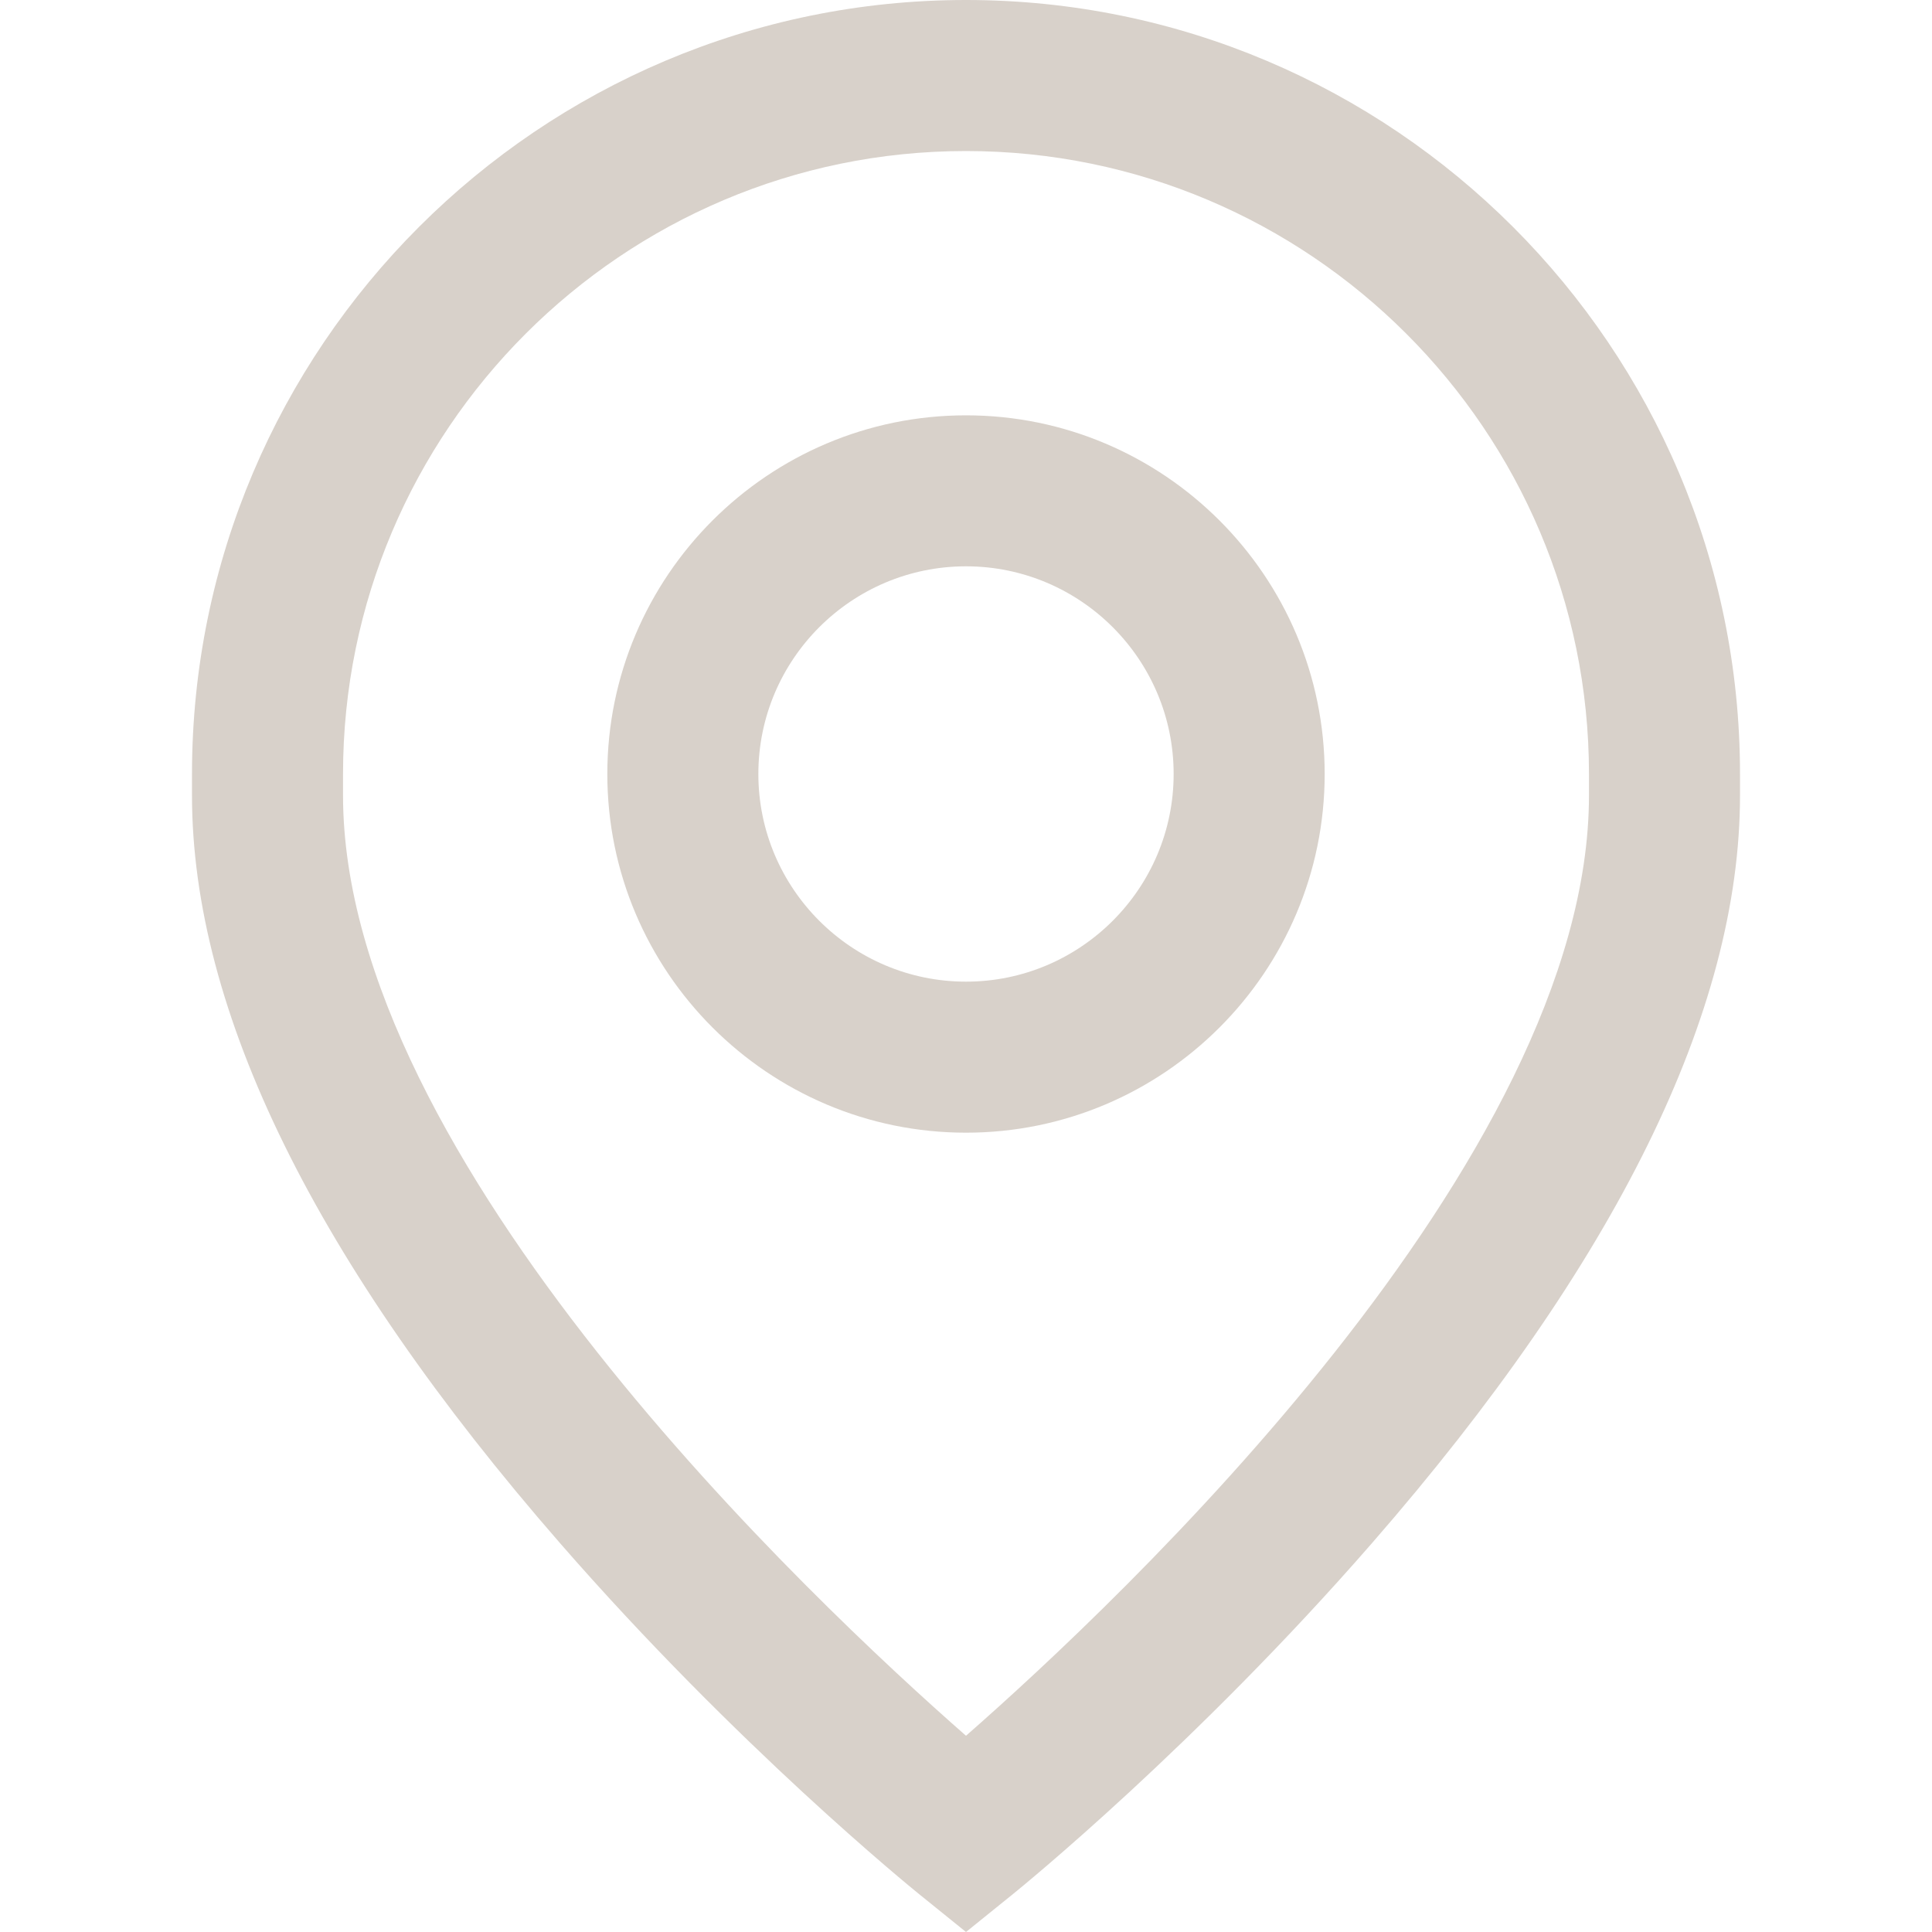 <svg width="40" height="40" viewBox="0 0 40 40" fill="none" xmlns="http://www.w3.org/2000/svg">
<path d="M20 8.599C15.905 8.599 12.574 11.93 12.574 16.025C12.574 20.119 15.905 23.451 20 23.451C24.095 23.451 27.426 20.119 27.426 16.025C27.426 11.93 24.095 8.599 20 8.599ZM20 20.324C17.629 20.324 15.701 18.395 15.701 16.025C15.701 13.654 17.629 11.725 20 11.725C22.371 11.725 24.299 13.654 24.299 16.025C24.299 18.395 22.371 20.324 20 20.324Z" fill="#D8D1CA"/>
<path d="M20 0C11.164 0 3.975 7.189 3.975 16.025V16.468C3.975 20.936 6.537 26.144 11.591 31.945C15.254 36.151 18.866 39.083 19.017 39.206L20 40L20.983 39.206C21.134 39.083 24.746 36.151 28.409 31.945C33.462 26.144 36.025 20.936 36.025 16.468V16.025C36.025 7.189 28.836 0 20 0ZM32.898 16.468C32.898 24.02 23.167 33.161 20 35.937C16.832 33.16 7.102 24.019 7.102 16.468V16.025C7.102 8.913 12.888 3.127 20 3.127C27.112 3.127 32.898 8.913 32.898 16.025V16.468Z" fill="#D8D1CA"/>
</svg>

